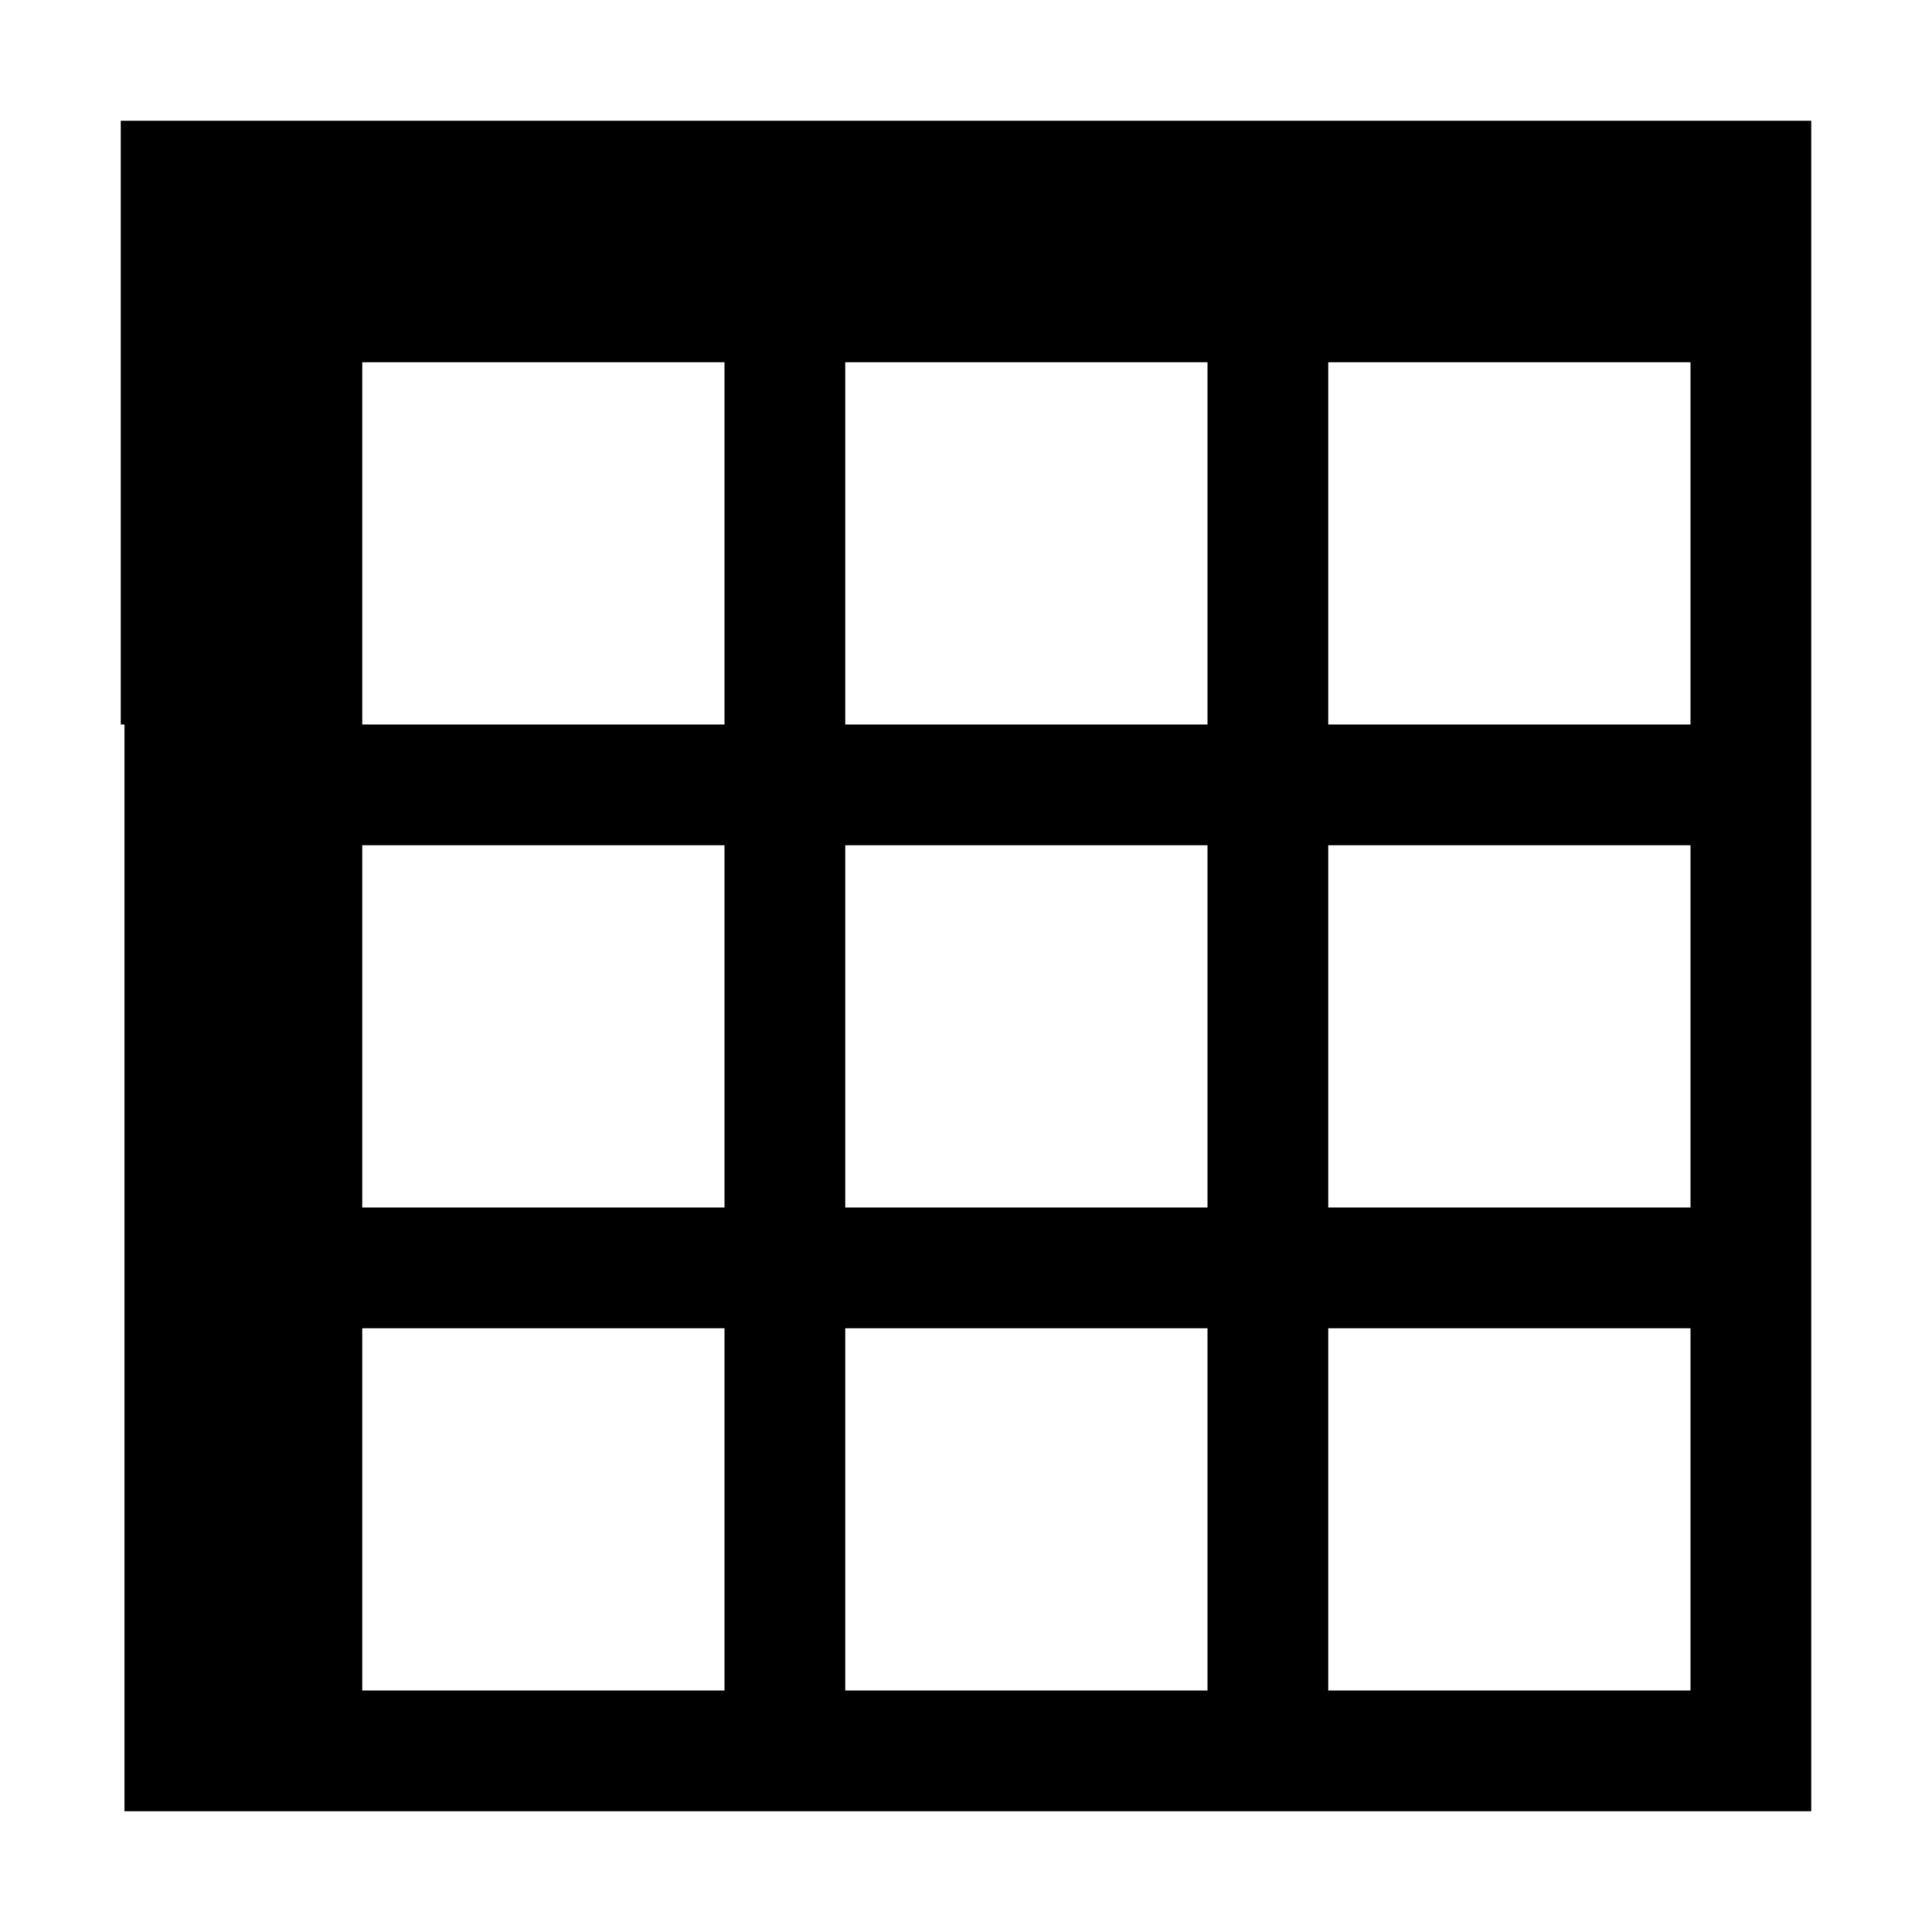 <?xml version="1.0" encoding="utf-8"?>
<!-- Generator: Adobe Illustrator 24.2.0, SVG Export Plug-In . SVG Version: 6.00 Build 0)  -->
<svg version="1.1" id="Layer_1" xmlns="http://www.w3.org/2000/svg" xmlns:xlink="http://www.w3.org/1999/xlink" x="0px" y="0px"
	 width="512px" height="512px" viewBox="0 0 512 512" xml:space="preserve">
<path d="M192.3,32H32v160h1v288h447V32H192.3z M192,448H96v-96h96V448z M192,320H96v-96h96V320z M192,192H96V96h96V192z M320,448
	h-96v-96h96V448z M320,320h-96v-96h96V320z M320,192h-96V96h96V192z M448,448h-96v-96h96V448z M448,320h-96v-96h96V320z M448,192
	h-96V96h96V192z"/>
</svg>
